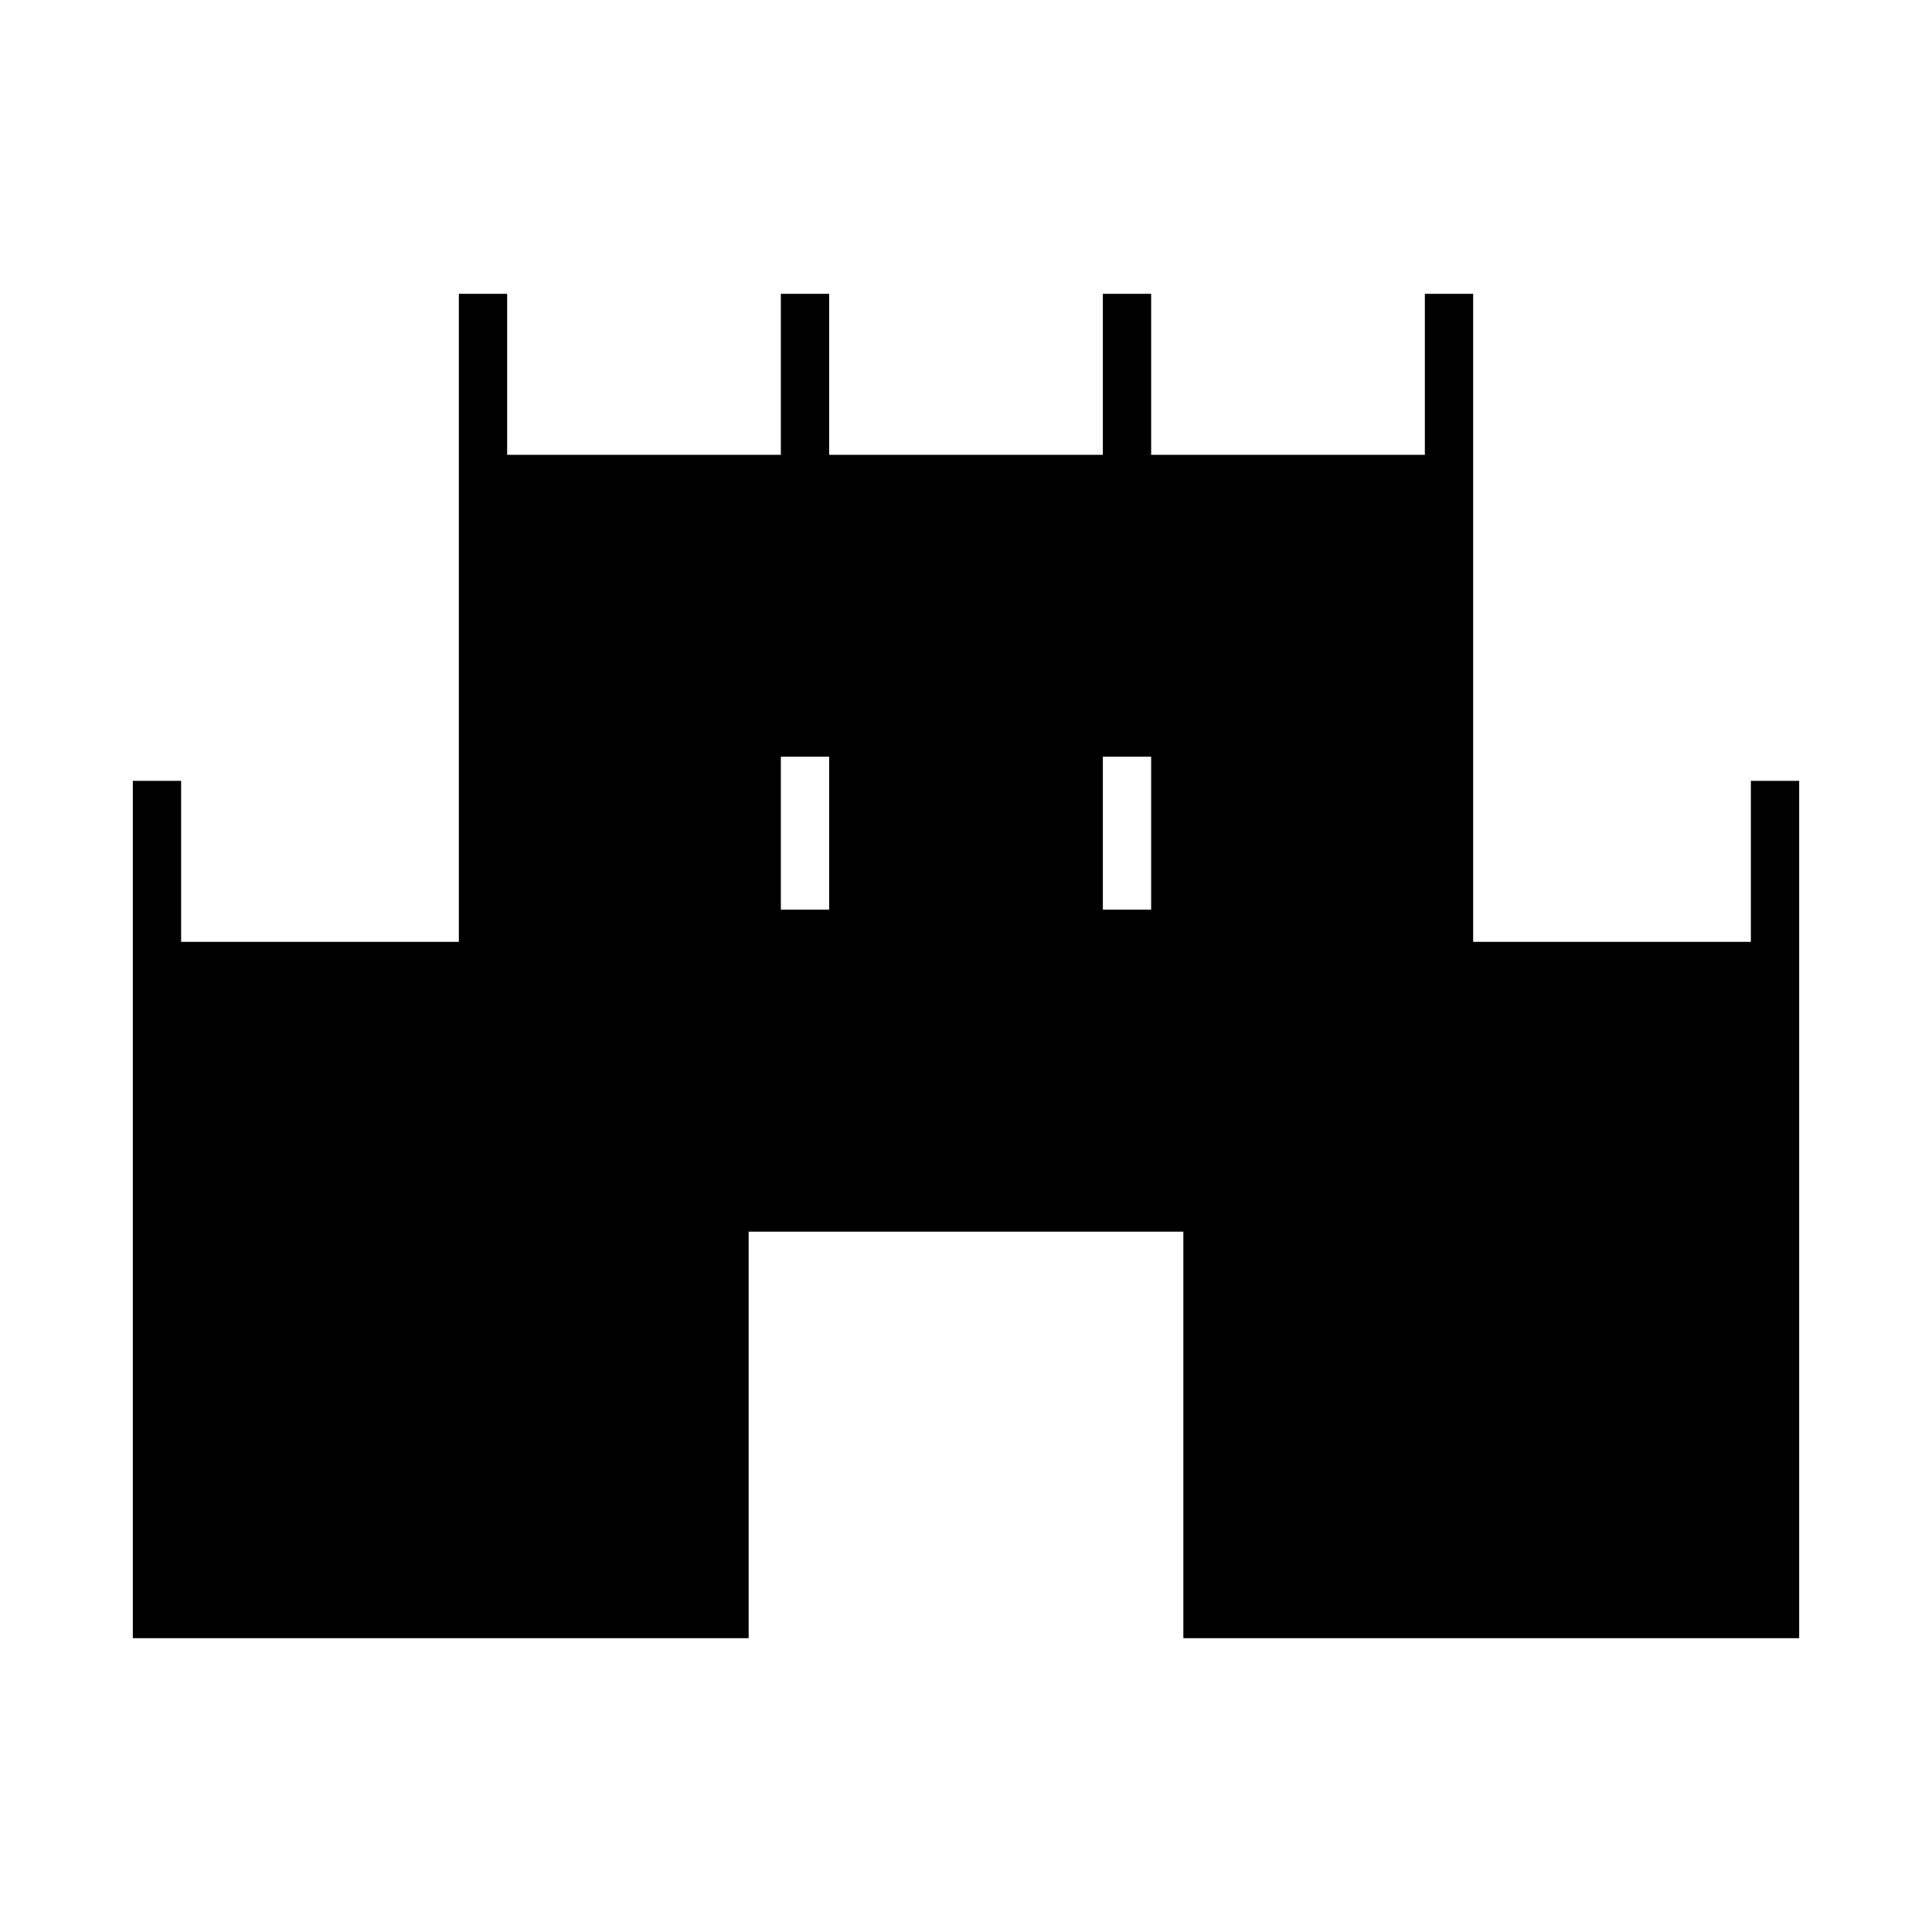 <svg xmlns="http://www.w3.org/2000/svg" height="40" viewBox="0 -960 960 960" width="40"><path d="M66-146v-426h24v80h138v-322h24v80h136v-80h24v80h136v-80h24v80h136v-80h24v322h138v-80h24v426H588v-202H372v202H66Zm322-362h24v-76h-24v76Zm160 0h24v-76h-24v76Z"/></svg>